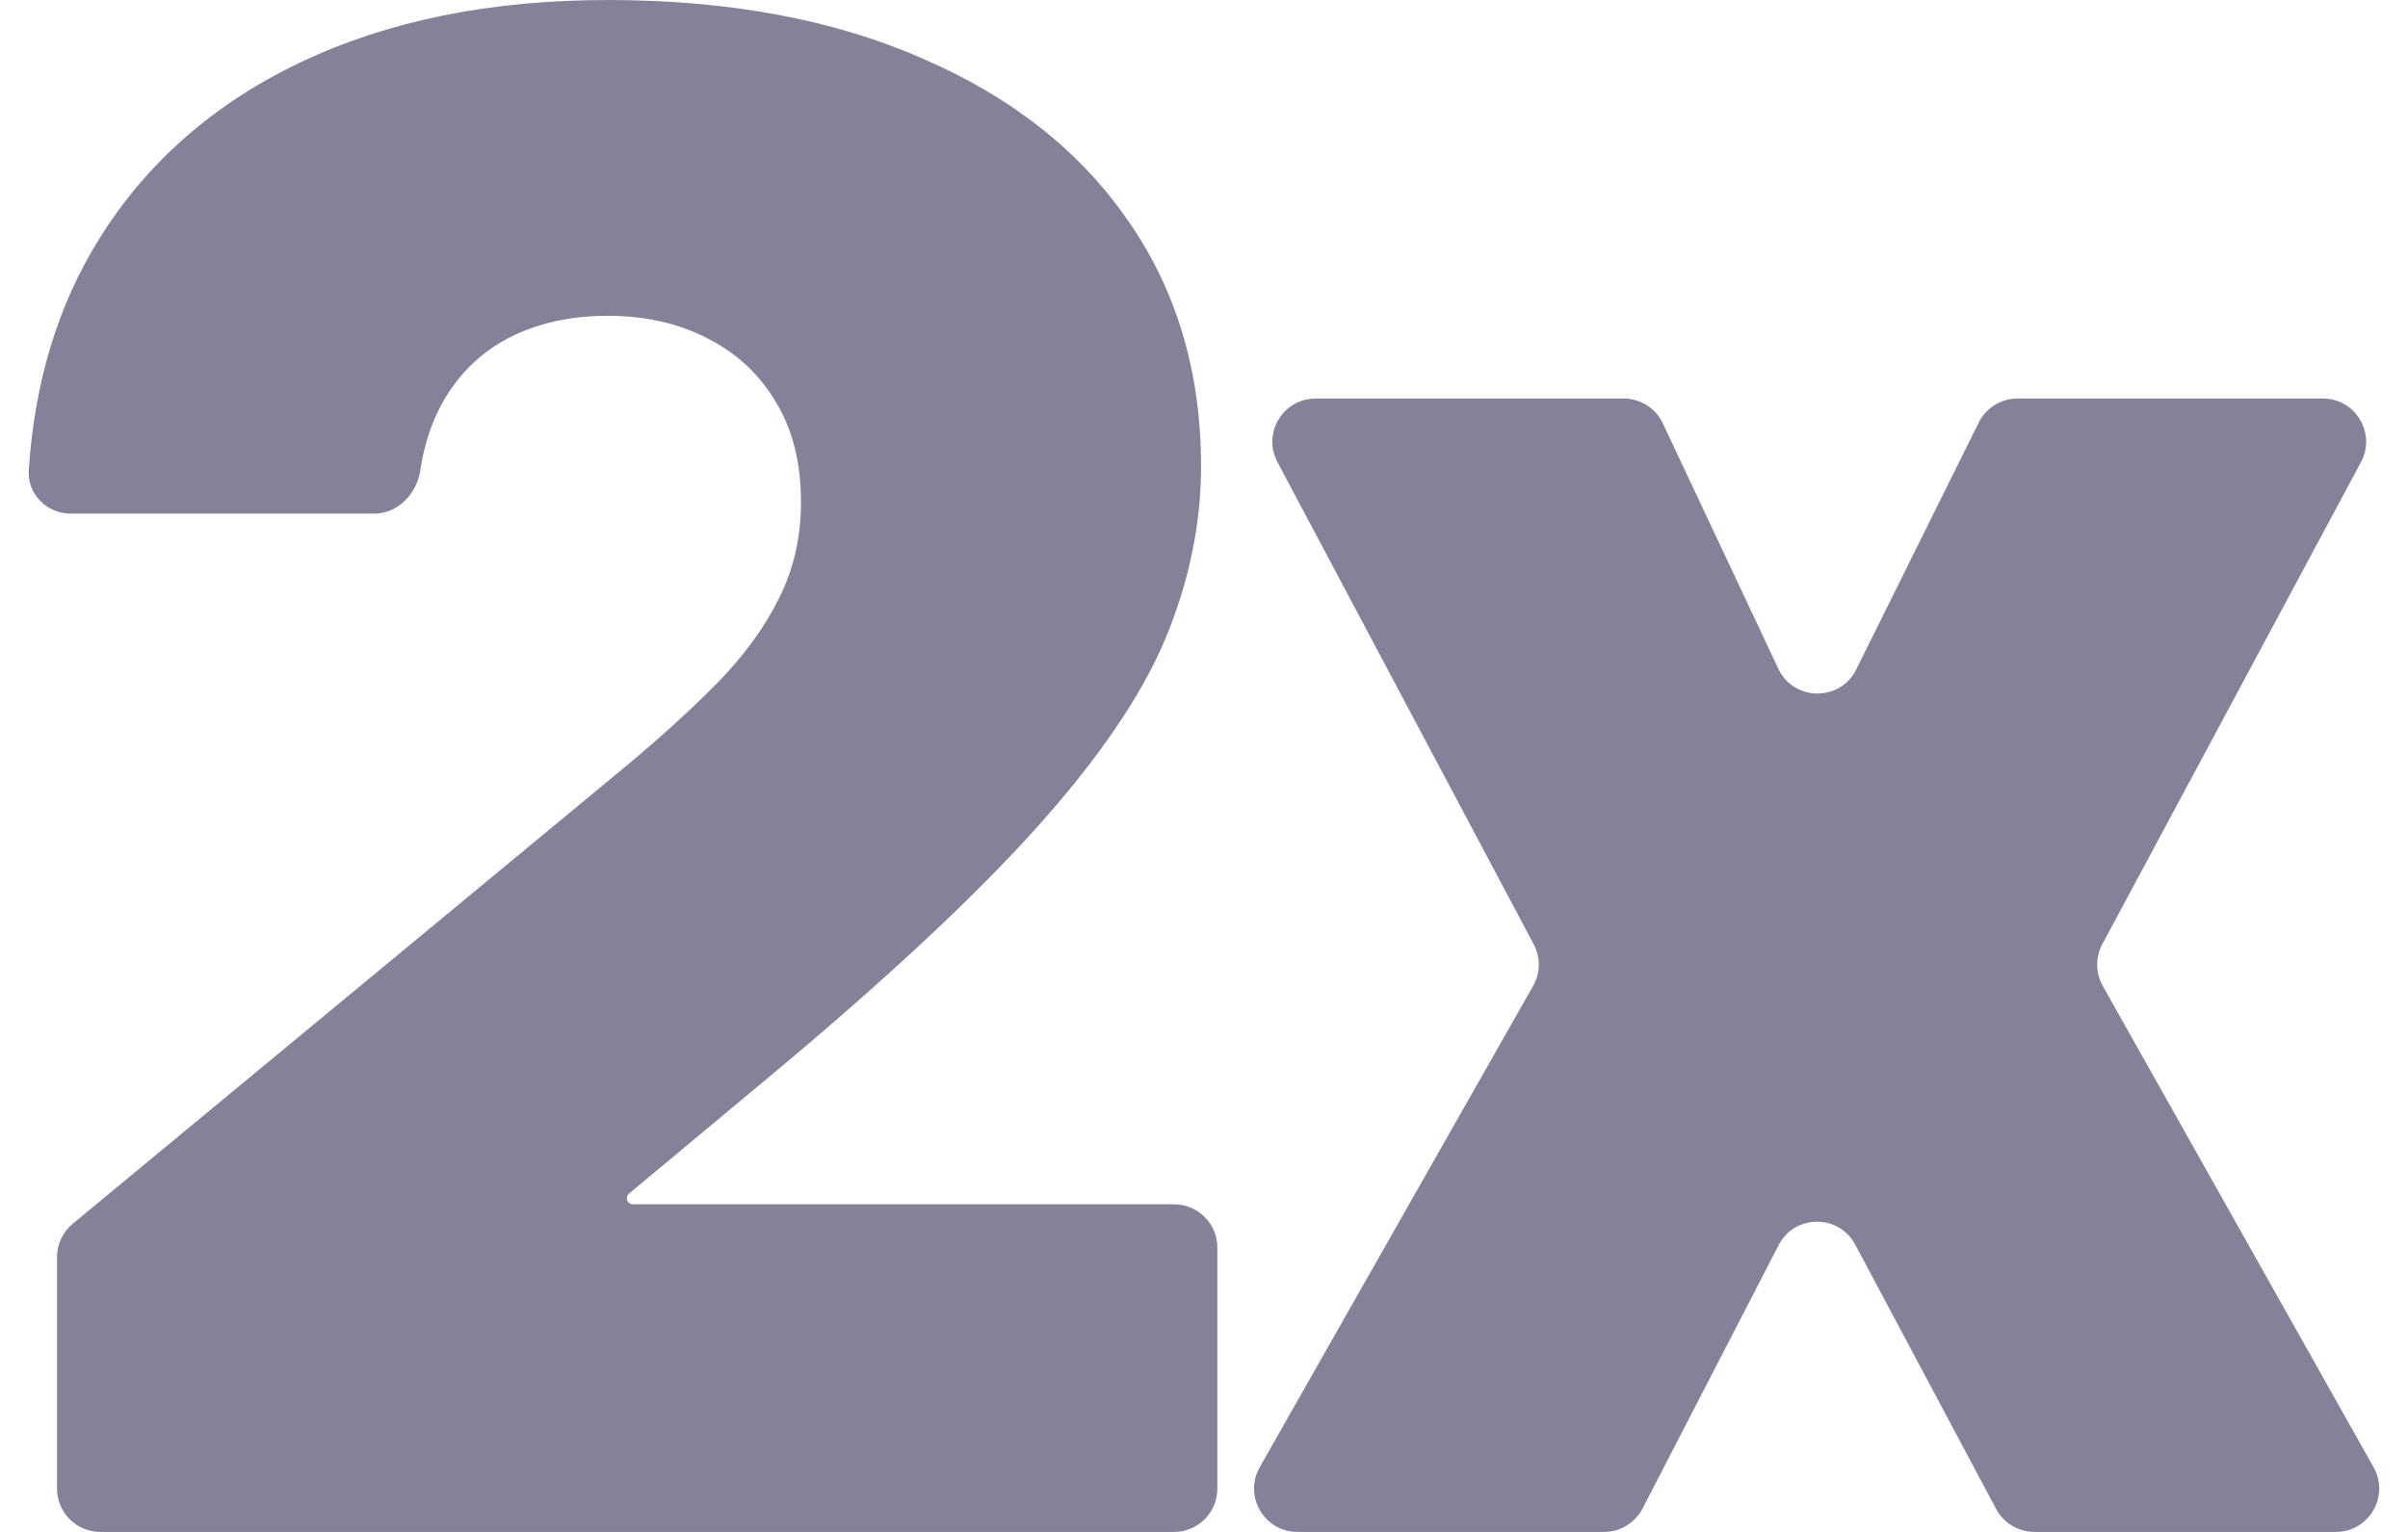 <?xml version="1.0" encoding="UTF-8"?>
<svg xmlns="http://www.w3.org/2000/svg" width="22" height="14" viewBox="0 0 22 14" fill="none">
  <path d="M0.916 14C0.698 14 0.521 13.823 0.521 13.604V11.489C0.521 11.371 0.573 11.259 0.664 11.184L5.673 7.04C6.015 6.757 6.307 6.492 6.55 6.245C6.797 5.993 6.986 5.734 7.116 5.469C7.251 5.204 7.318 4.909 7.318 4.586C7.318 4.231 7.242 3.927 7.089 3.675C6.941 3.424 6.734 3.23 6.469 3.095C6.203 2.956 5.898 2.886 5.552 2.886C5.205 2.886 4.9 2.956 4.634 3.095C4.374 3.235 4.171 3.439 4.027 3.709C3.935 3.882 3.873 4.079 3.84 4.299C3.807 4.515 3.635 4.694 3.416 4.694H0.647C0.428 4.694 0.249 4.516 0.263 4.298C0.315 3.494 0.529 2.789 0.905 2.185C1.341 1.484 1.957 0.944 2.753 0.566C3.549 0.189 4.482 0 5.552 0C6.657 0 7.615 0.178 8.424 0.533C9.238 0.883 9.865 1.378 10.306 2.016C10.751 2.655 10.973 3.403 10.973 4.262C10.973 4.793 10.863 5.321 10.643 5.847C10.423 6.368 10.027 6.946 9.456 7.58C8.885 8.214 8.074 8.969 7.022 9.846L5.747 10.908C5.734 10.919 5.727 10.934 5.727 10.951C5.727 10.981 5.752 11.006 5.782 11.006H10.726C10.945 11.006 11.122 11.183 11.122 11.401V13.604C11.122 13.823 10.945 14 10.726 14H0.916Z" fill="#858199"/>
  <path d="M14.834 3.642C14.987 3.642 15.127 3.73 15.192 3.869L16.247 6.111C16.388 6.41 16.812 6.415 16.959 6.118L18.078 3.862C18.145 3.727 18.282 3.642 18.433 3.642H21.222C21.521 3.642 21.712 3.961 21.57 4.224L19.207 8.629C19.143 8.749 19.145 8.892 19.211 9.01L21.686 13.41C21.834 13.674 21.644 14 21.341 14H18.587C18.44 14 18.306 13.919 18.237 13.79L16.95 11.375C16.8 11.093 16.396 11.096 16.25 11.379L15.007 13.786C14.939 13.917 14.803 14 14.655 14H11.853C11.55 14 11.36 13.673 11.509 13.409L14.007 9.01C14.074 8.892 14.076 8.748 14.012 8.629L11.671 4.223C11.531 3.959 11.722 3.642 12.021 3.642H14.834Z" fill="#858199"/>
</svg>